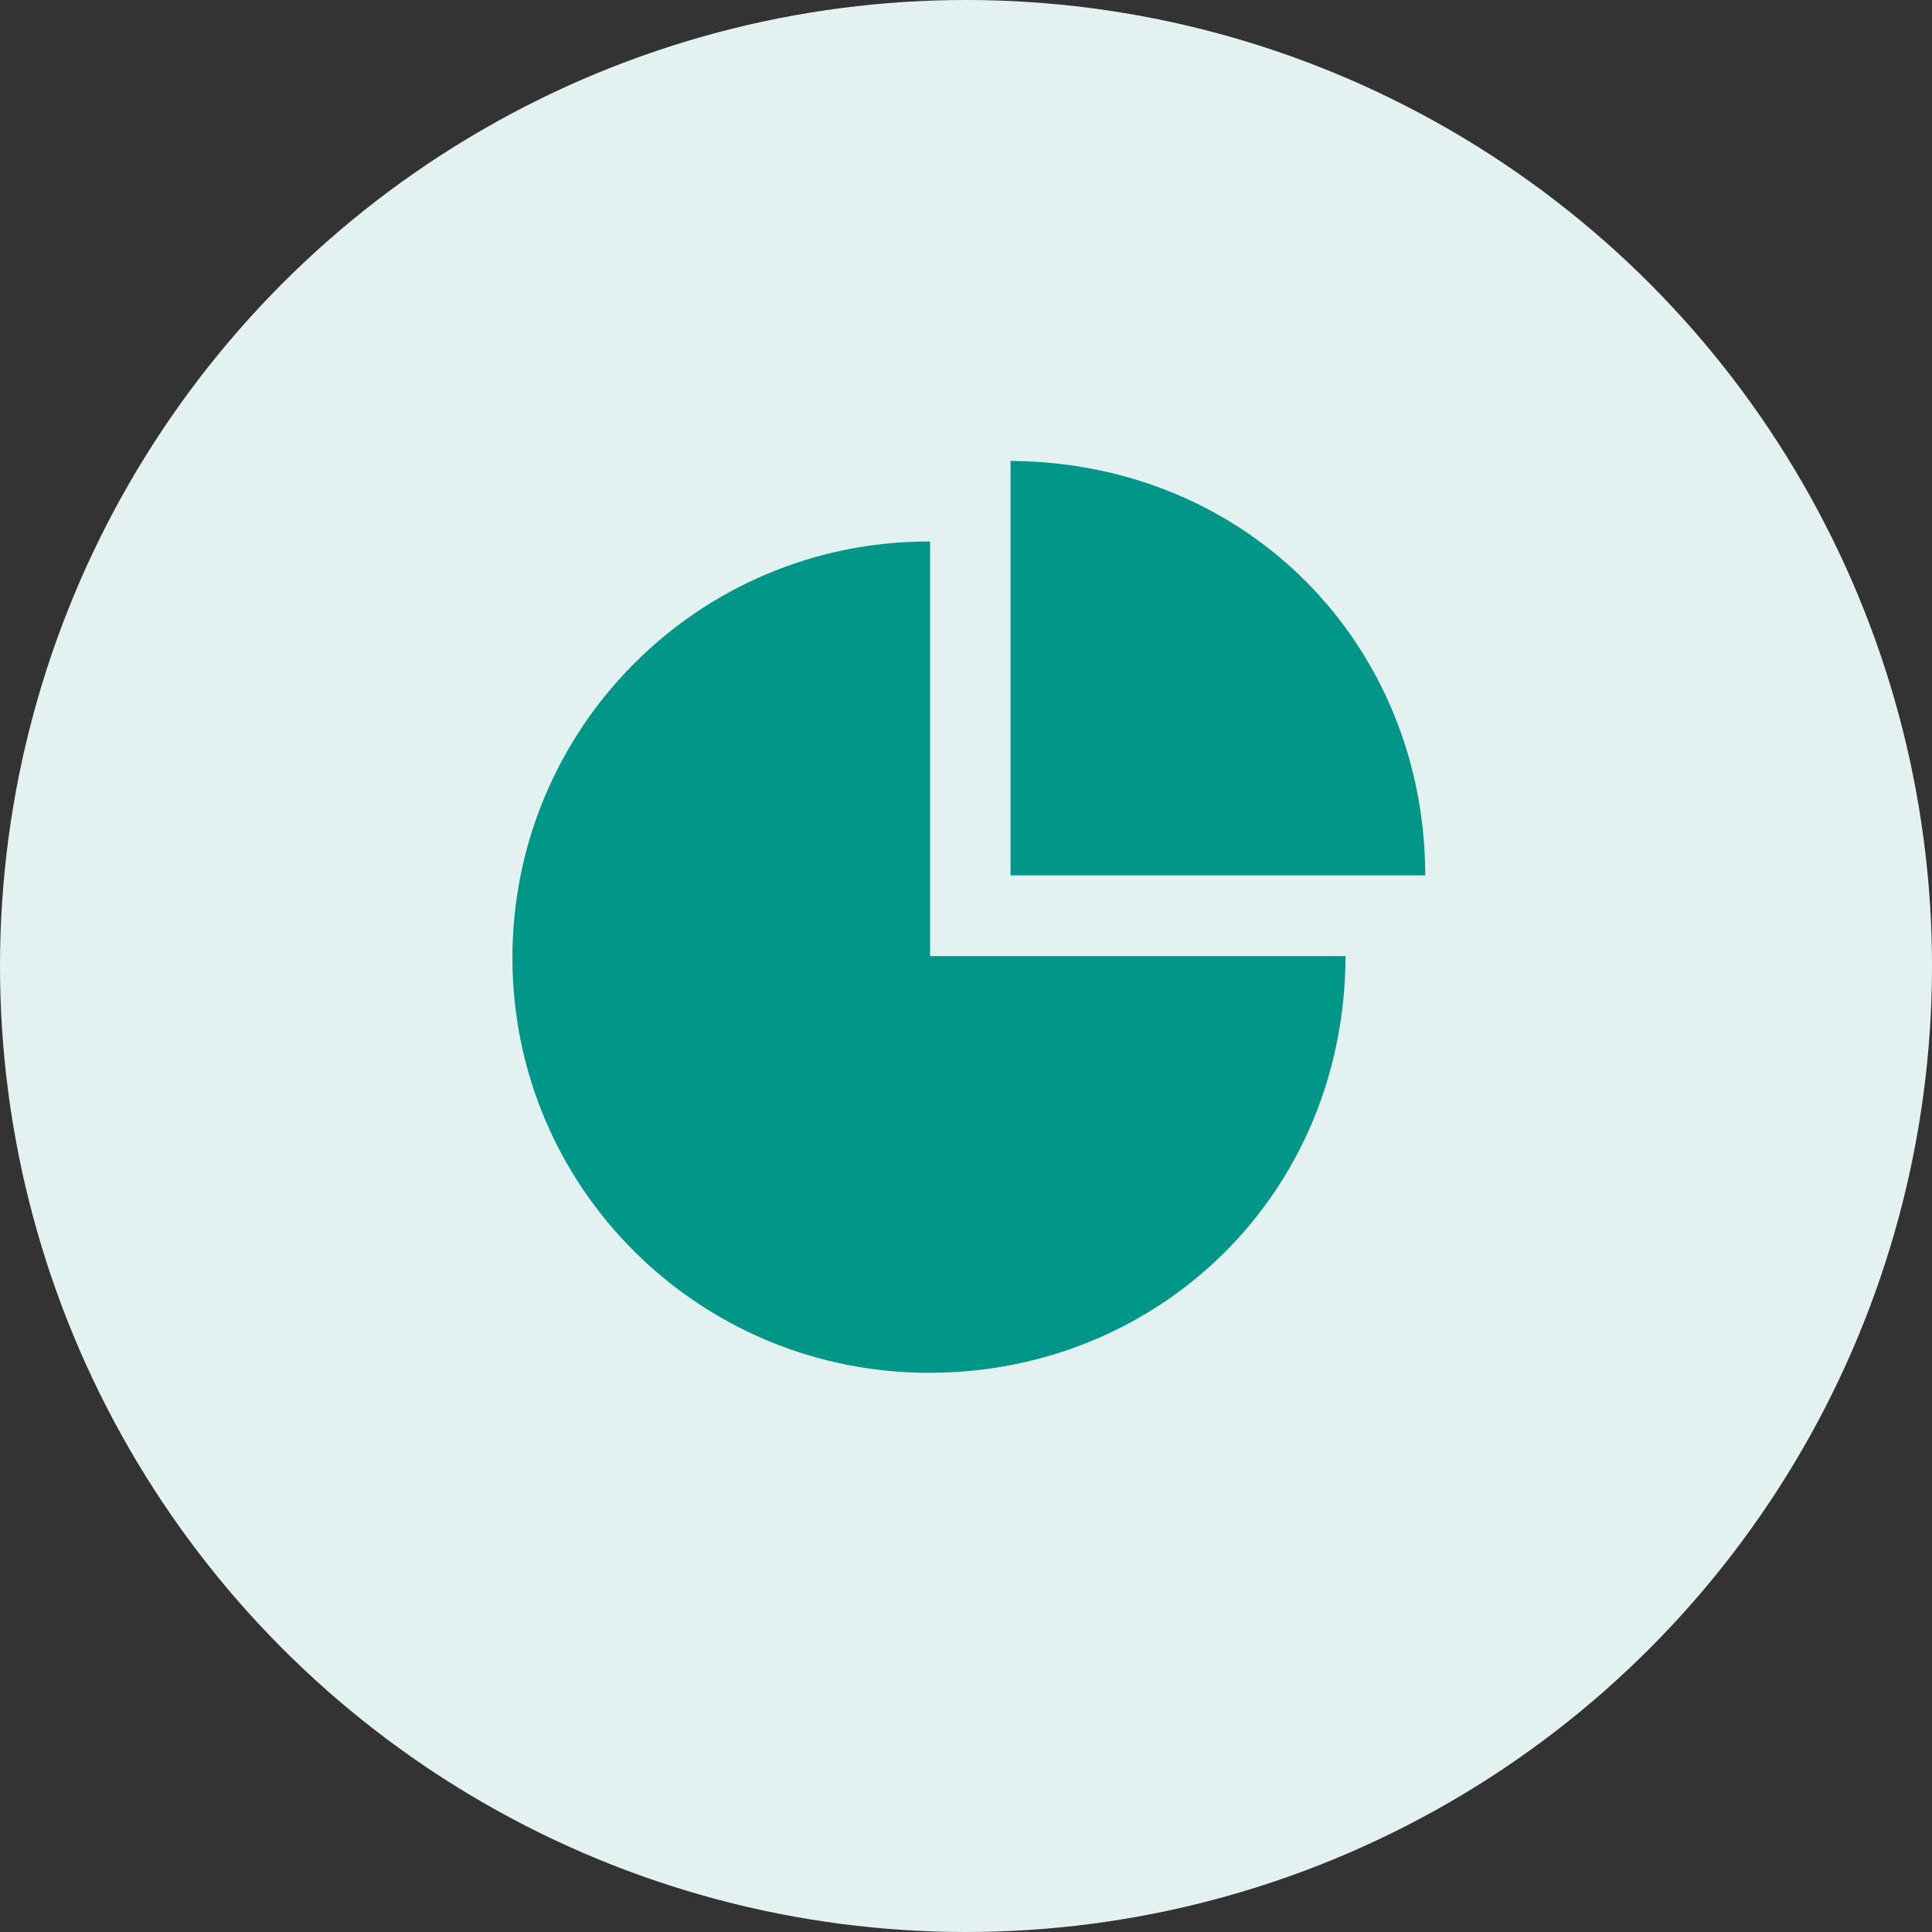 <svg width="60" height="60" viewBox="0 0 60 60" fill="none" xmlns="http://www.w3.org/2000/svg">
<rect x="0" y="0" width="60" height="60" fill="#333333" stroke="none"/>
<circle opacity="0.989" cx="30" cy="30" r="30" fill="#E5F4F3"/>
<path d="M28.885 29.692V16.821C28.885 16.821 28.858 16.817 28.833 16.817C21.692 16.817 15.914 22.607 15.914 29.748C15.914 36.891 21.709 42.634 28.851 42.634C35.981 42.634 41.768 37.097 41.787 29.692H28.885Z" fill="#009688"/>
<path d="M44.285 27.185C44.285 27.185 44.262 27.208 44.262 27.196C44.262 20.079 38.788 14.355 31.383 14.315V27.184H44.285V27.185Z" fill="#009688"/>
</svg>
